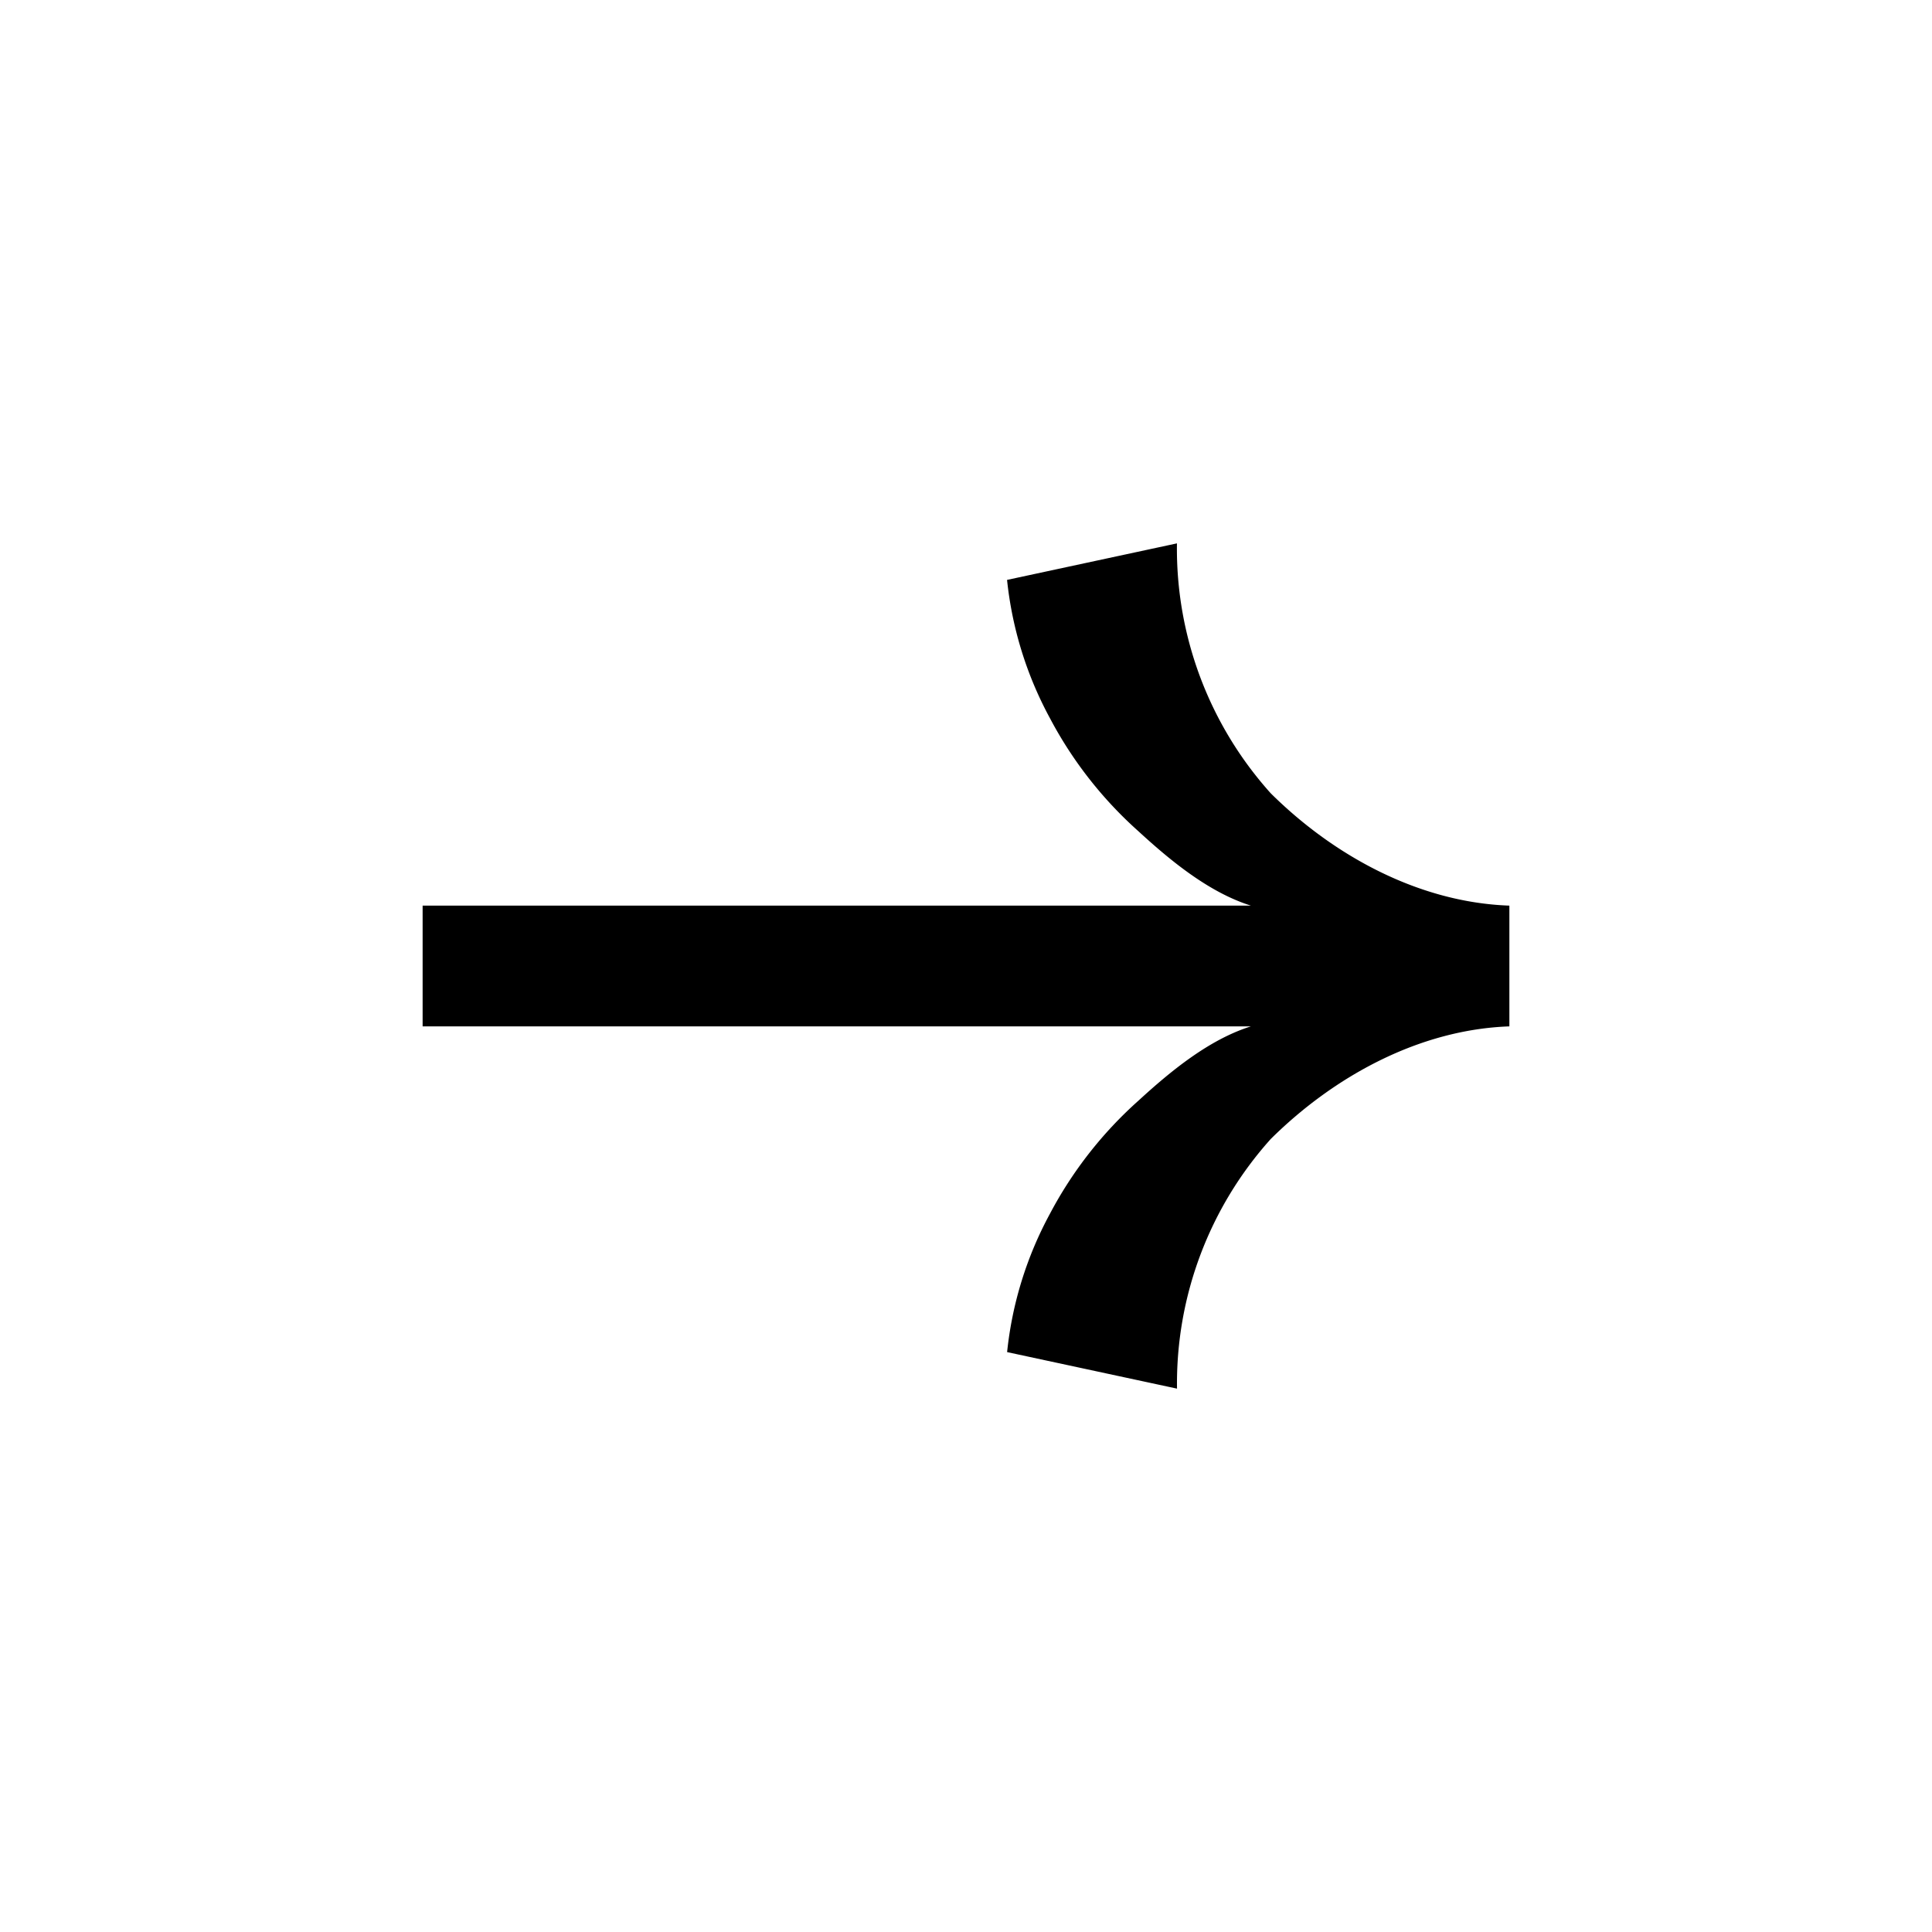 <svg xmlns="http://www.w3.org/2000/svg" viewBox="0 0 32 32" class="Icon Icon--arrowRight"><path d="m16.681 22.395 2.814.605c-.021-1.523.533-3 1.553-4.135C22.102 17.821 23.514 17.052 25 17v-2c-1.486-.052-2.898-.815-3.952-1.86A6.058 6.058 0 0 1 19.494 9l-2.814.605a6.13 6.13 0 0 0 .71 2.29c.373.707.87 1.342 1.468 1.875.533.49 1.17 1.013 1.861 1.23H7v2h13.719c-.692.217-1.327.739-1.86 1.228a6.703 6.703 0 0 0-1.469 1.876 6.132 6.132 0 0 0-.709 2.29Z"></path></svg>
